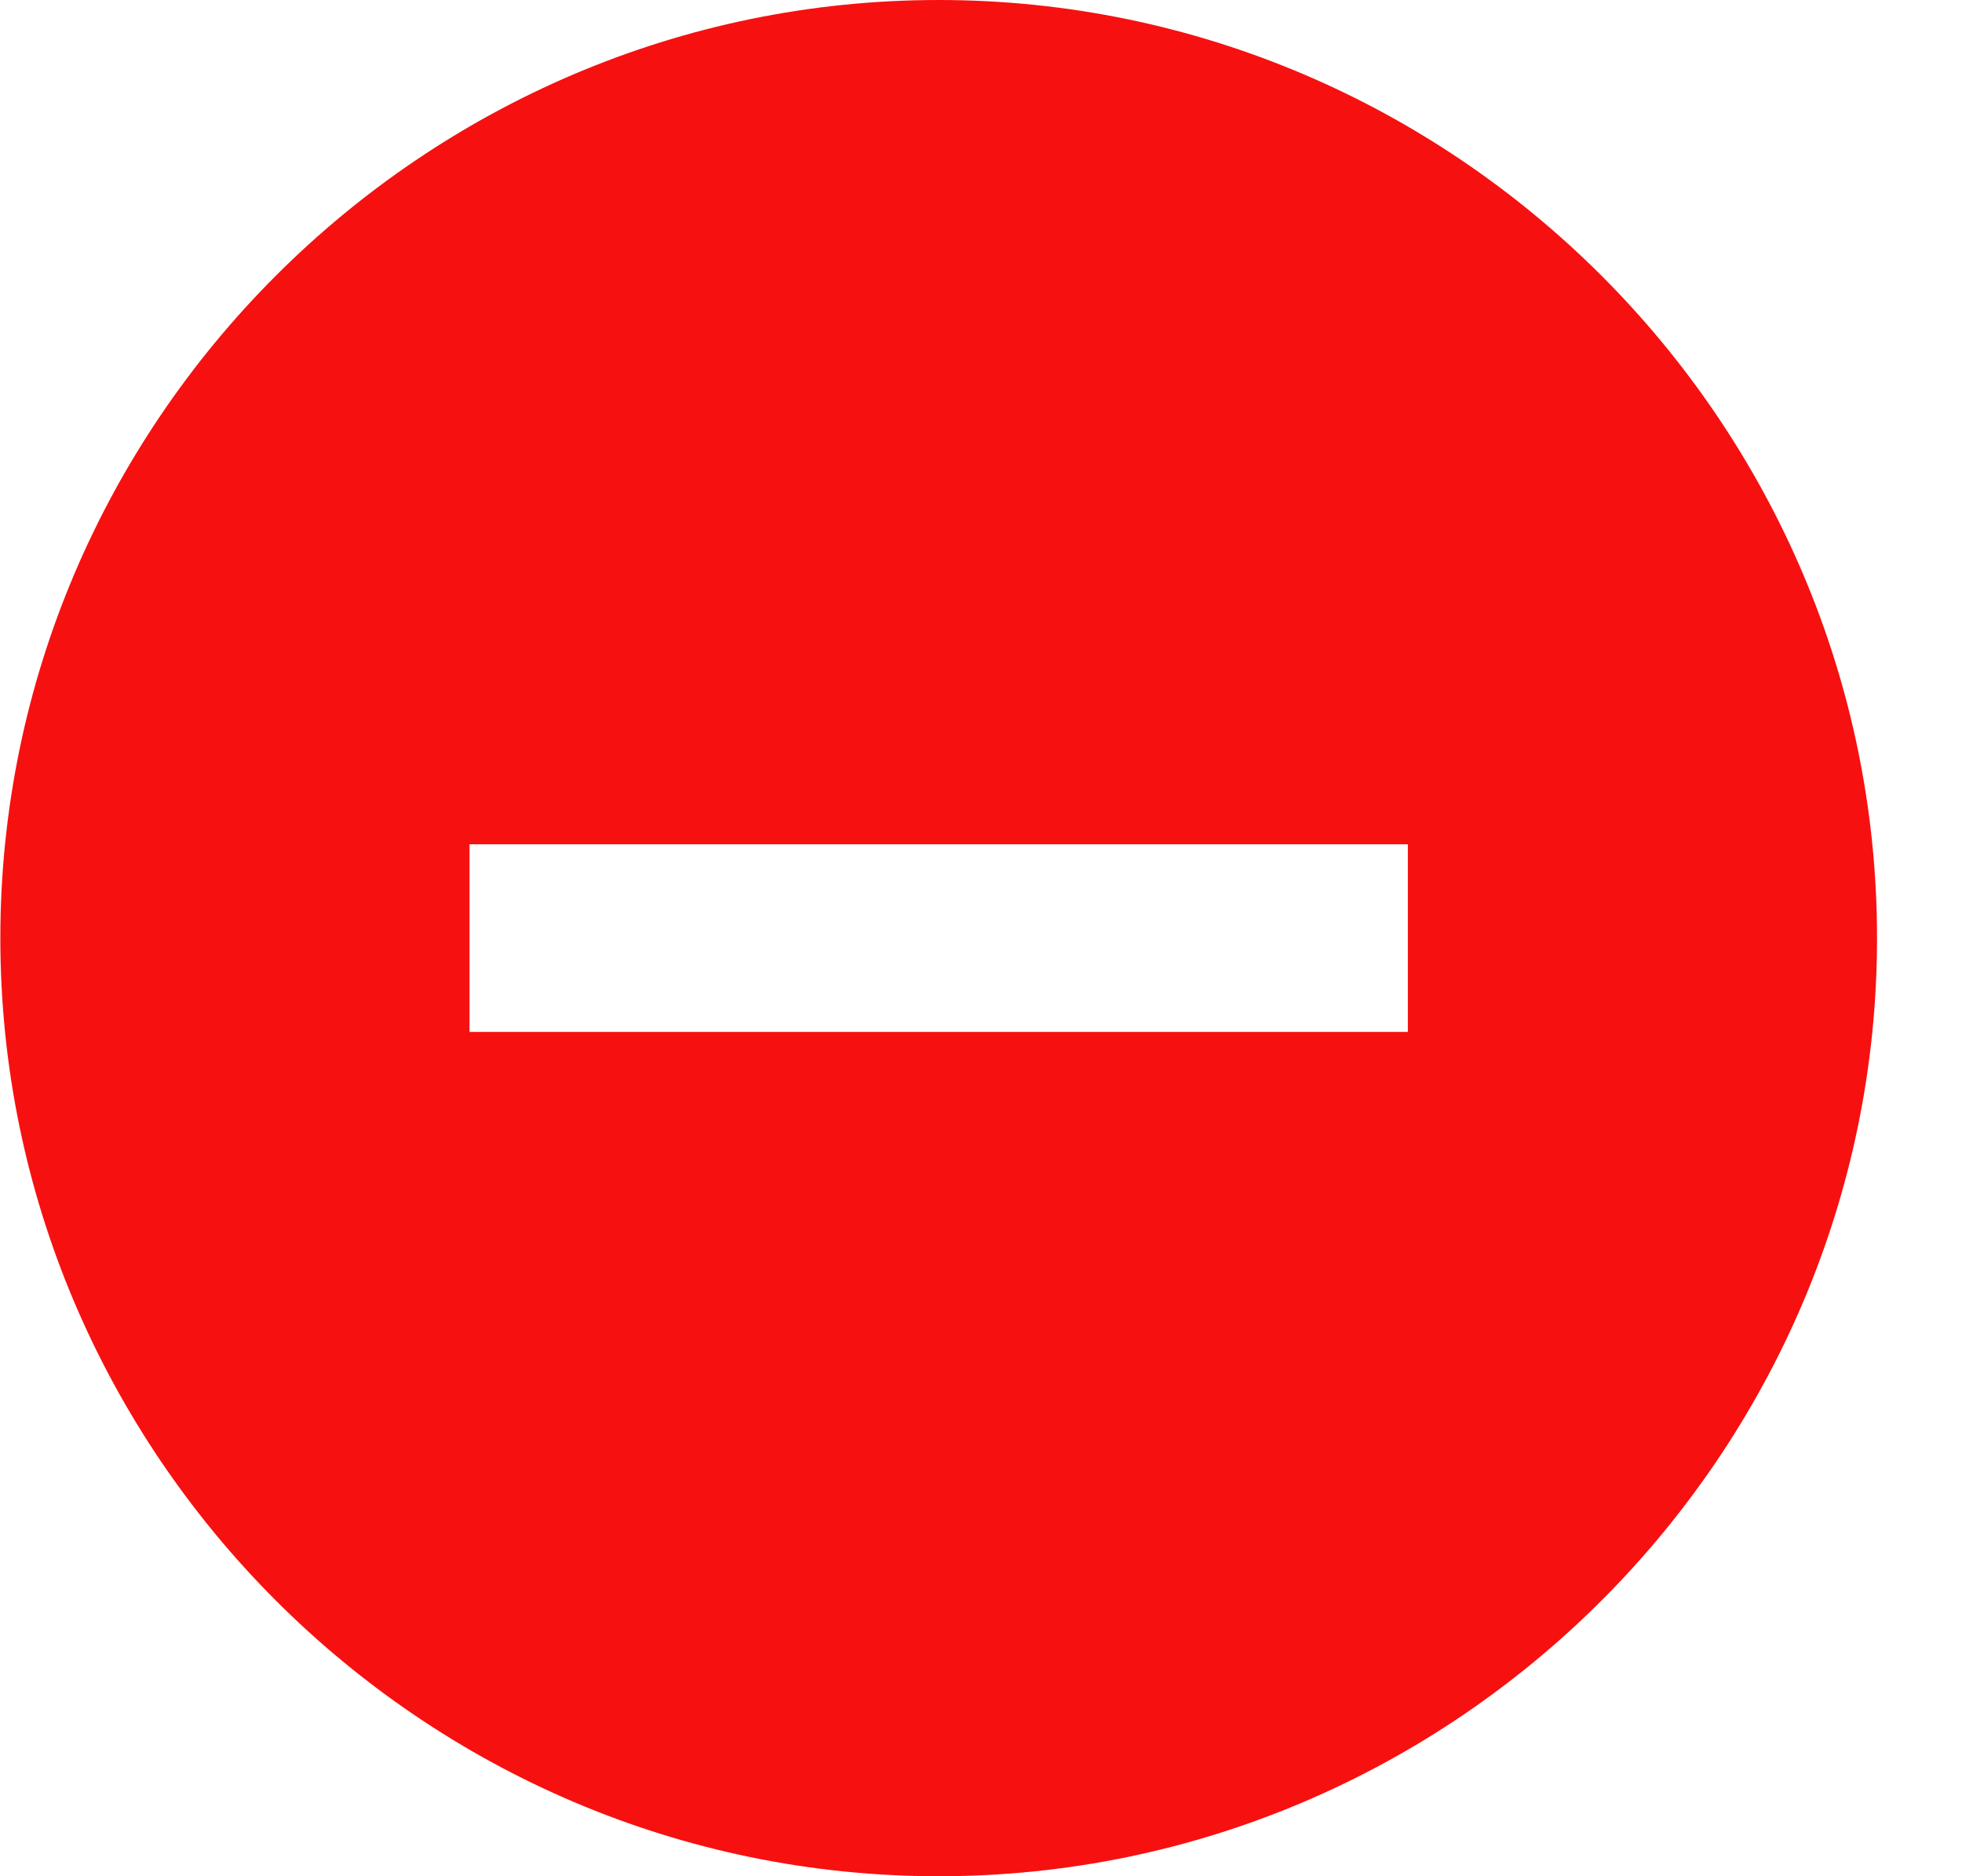 <svg width="23" height="22" viewBox="0 0 23 22" fill="none" xmlns="http://www.w3.org/2000/svg">
<path fill-rule="evenodd" clip-rule="evenodd" d="M11.004 0C4.954 0 0.004 4.95 0.004 11C0.004 17.05 4.954 22 11.004 22C17.054 22 22.004 17.05 22.004 11C22.004 4.95 17.054 0 11.004 0ZM16.504 12.1H5.504V9.9H16.504V12.1Z" fill="#F71010"/>
</svg>
